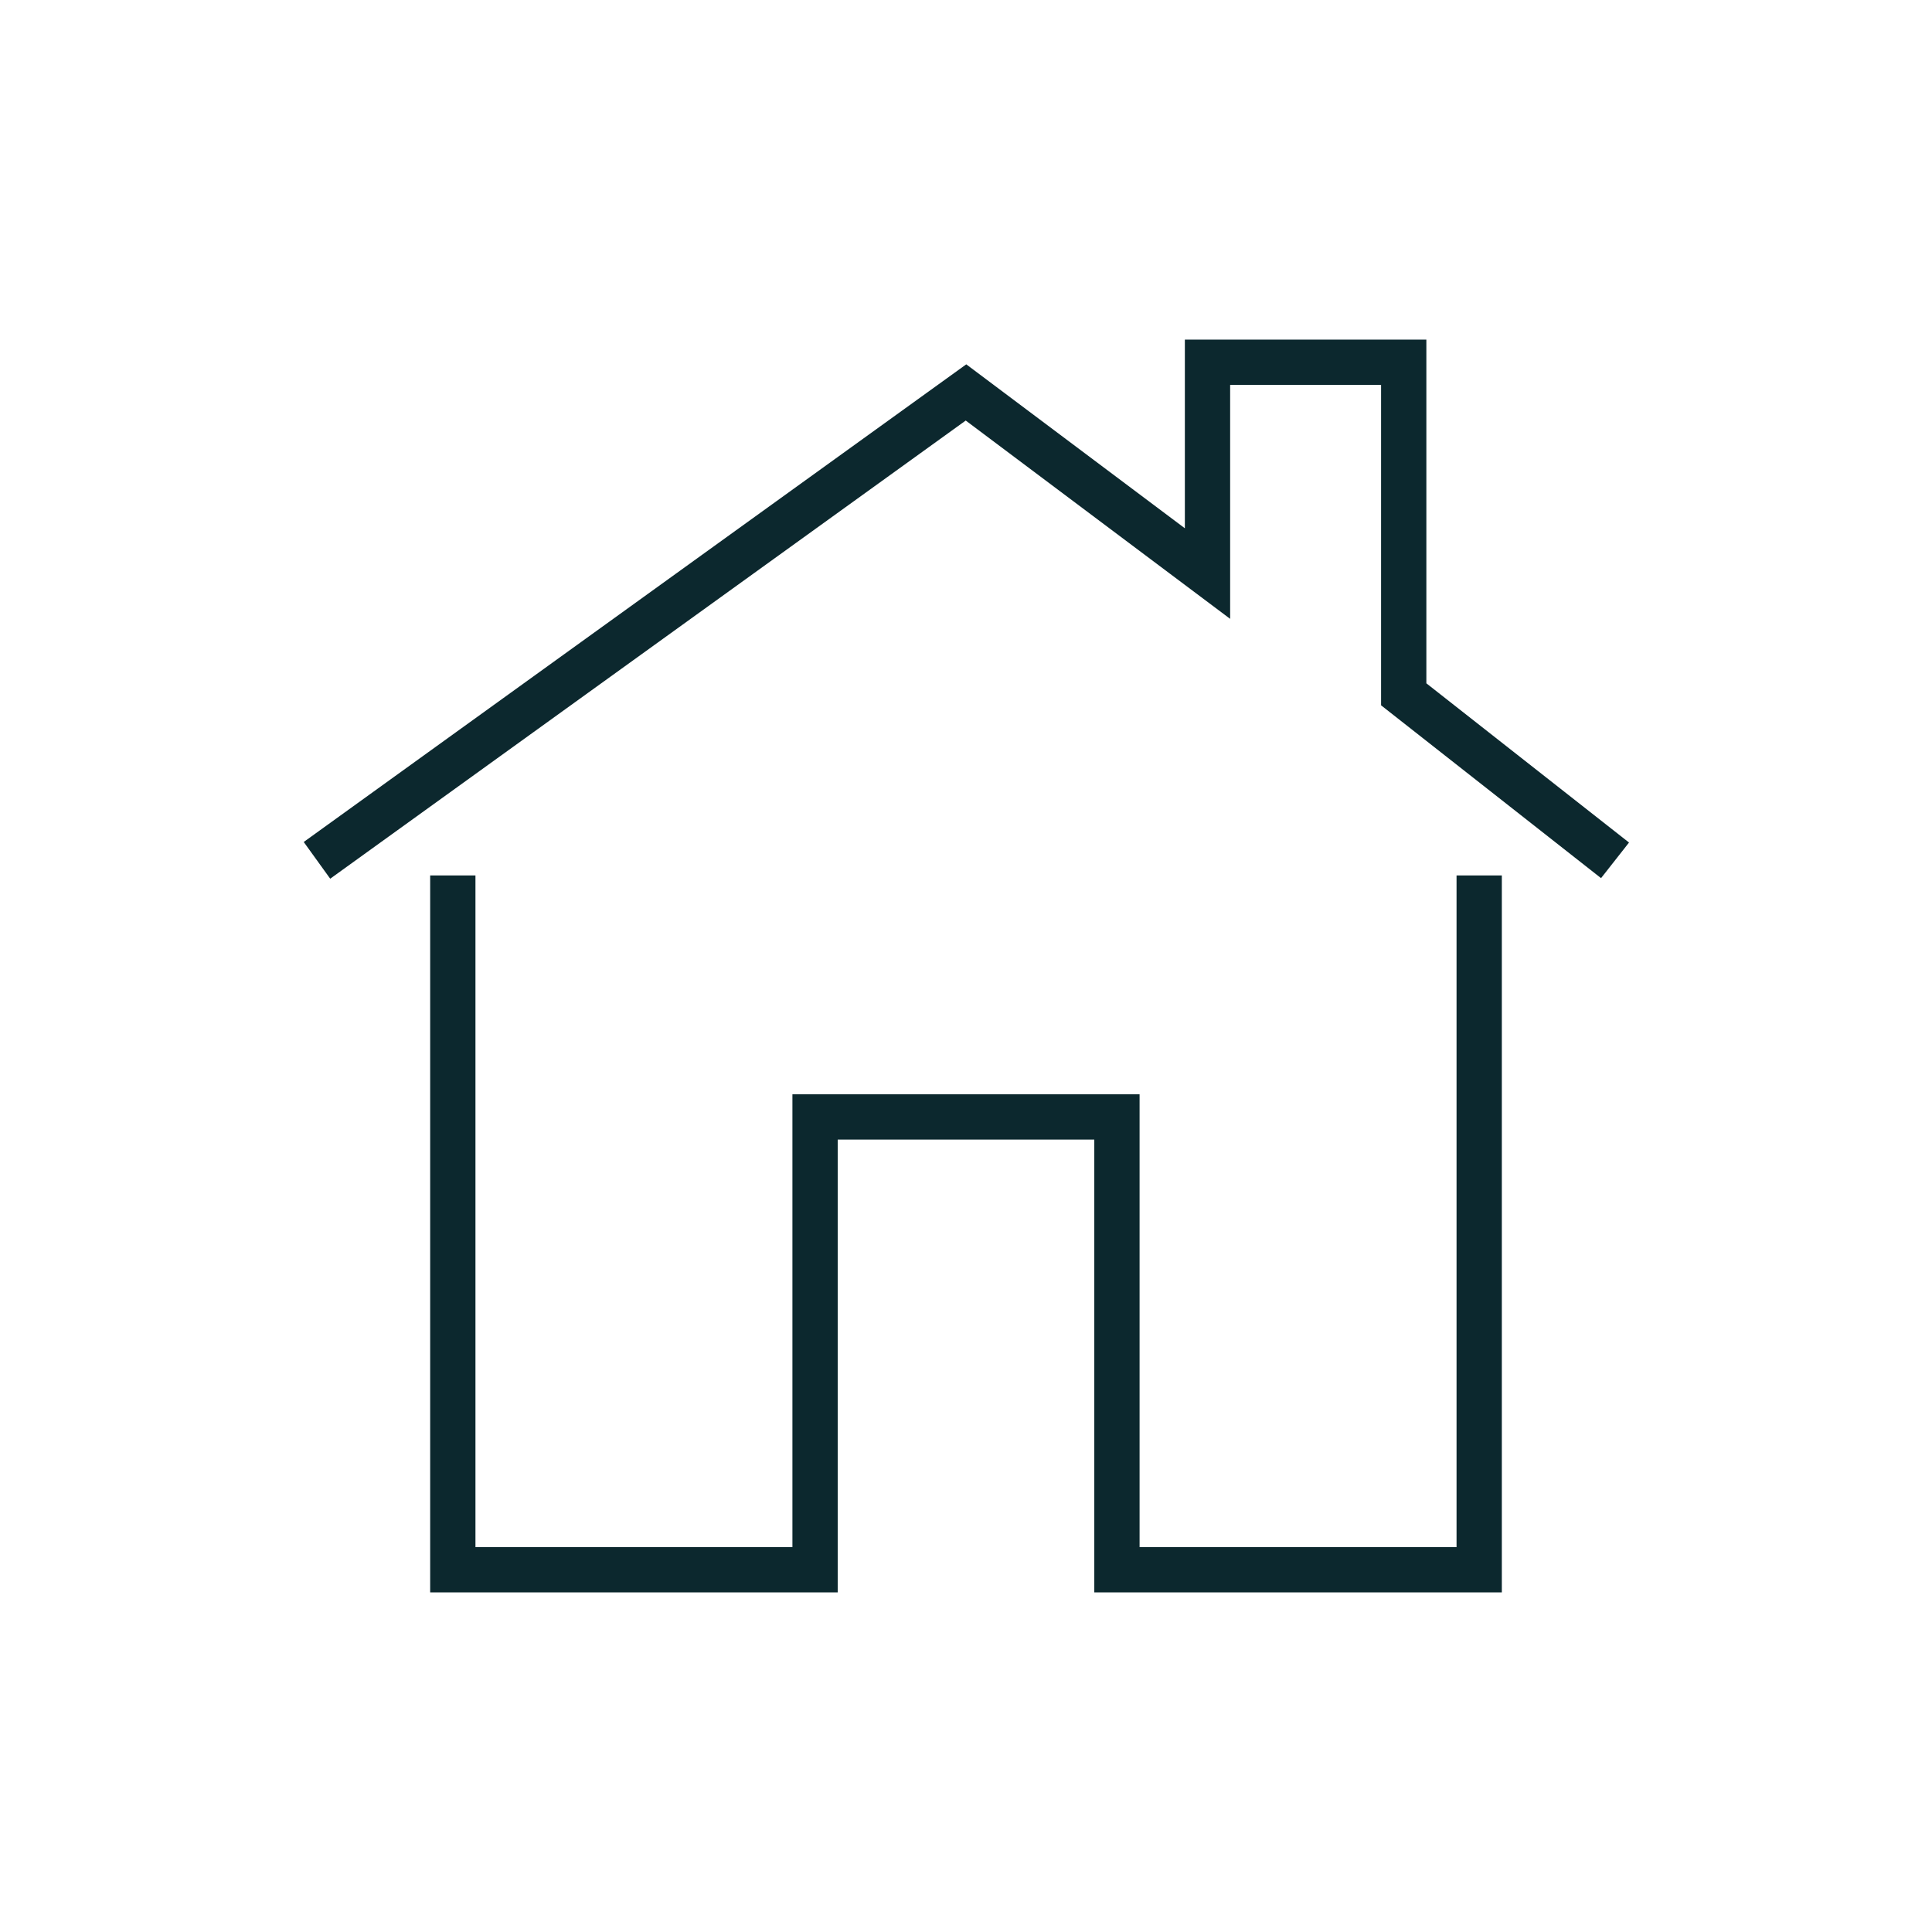<svg width="64" height="64" viewBox="0 0 64 64" fill="none" xmlns="http://www.w3.org/2000/svg">
<path d="M10.5 28.5L32 13L40 19V12H46.5V23L53.5 28.5" stroke="#0C282E" stroke-width="1.5"/>
<path d="M15 29V52H27V37H37V52H49V29" stroke="#0C282E" stroke-width="1.5"/>
</svg>
